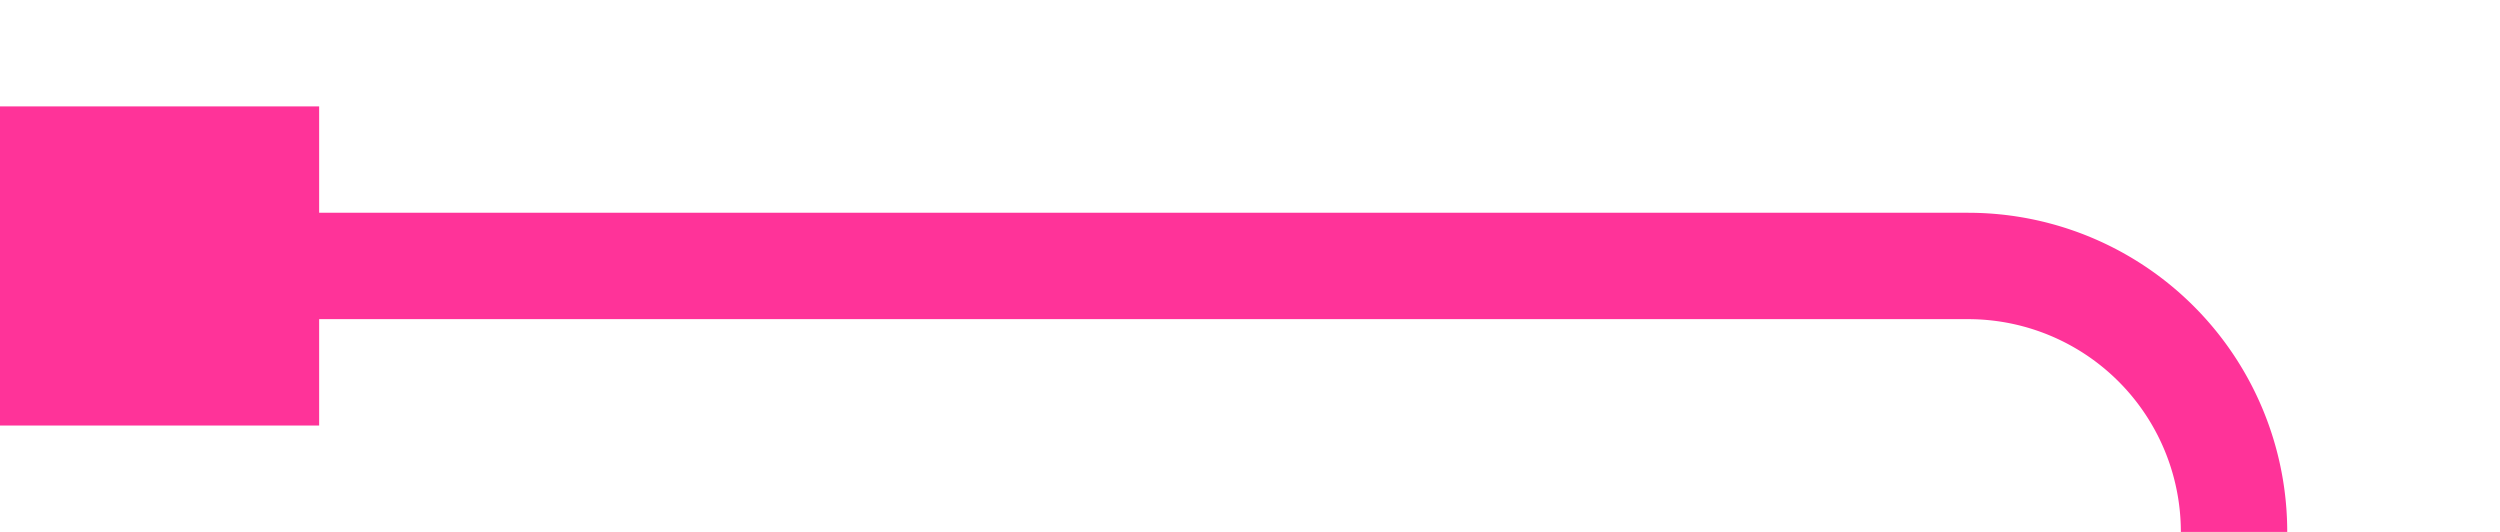﻿<?xml version="1.0" encoding="utf-8"?>
<svg version="1.1" xmlns:xlink="http://www.w3.org/1999/xlink" width="47px" height="10px" preserveAspectRatio="xMinYMid meet" viewBox="518 1736  47 8" xmlns="http://www.w3.org/2000/svg">
  <path d="M 520 1740  L 555 1740  A 5 5 0 0 1 560 1745 L 560 1911  A 5 5 0 0 1 555 1916 L 551 1916  " stroke-width="2" stroke="#ff3399" fill="none" />
  <path d="M 524 1743  L 524 1737  L 518 1737  L 518 1743  L 524 1743  Z M 556.107 1920.293  L 551.814 1916  L 556.107 1911.707  L 554.693 1910.293  L 549.693 1915.293  L 548.986 1916  L 549.693 1916.707  L 554.693 1921.707  L 556.107 1920.293  Z " fill-rule="nonzero" fill="#ff3399" stroke="none" />
</svg>